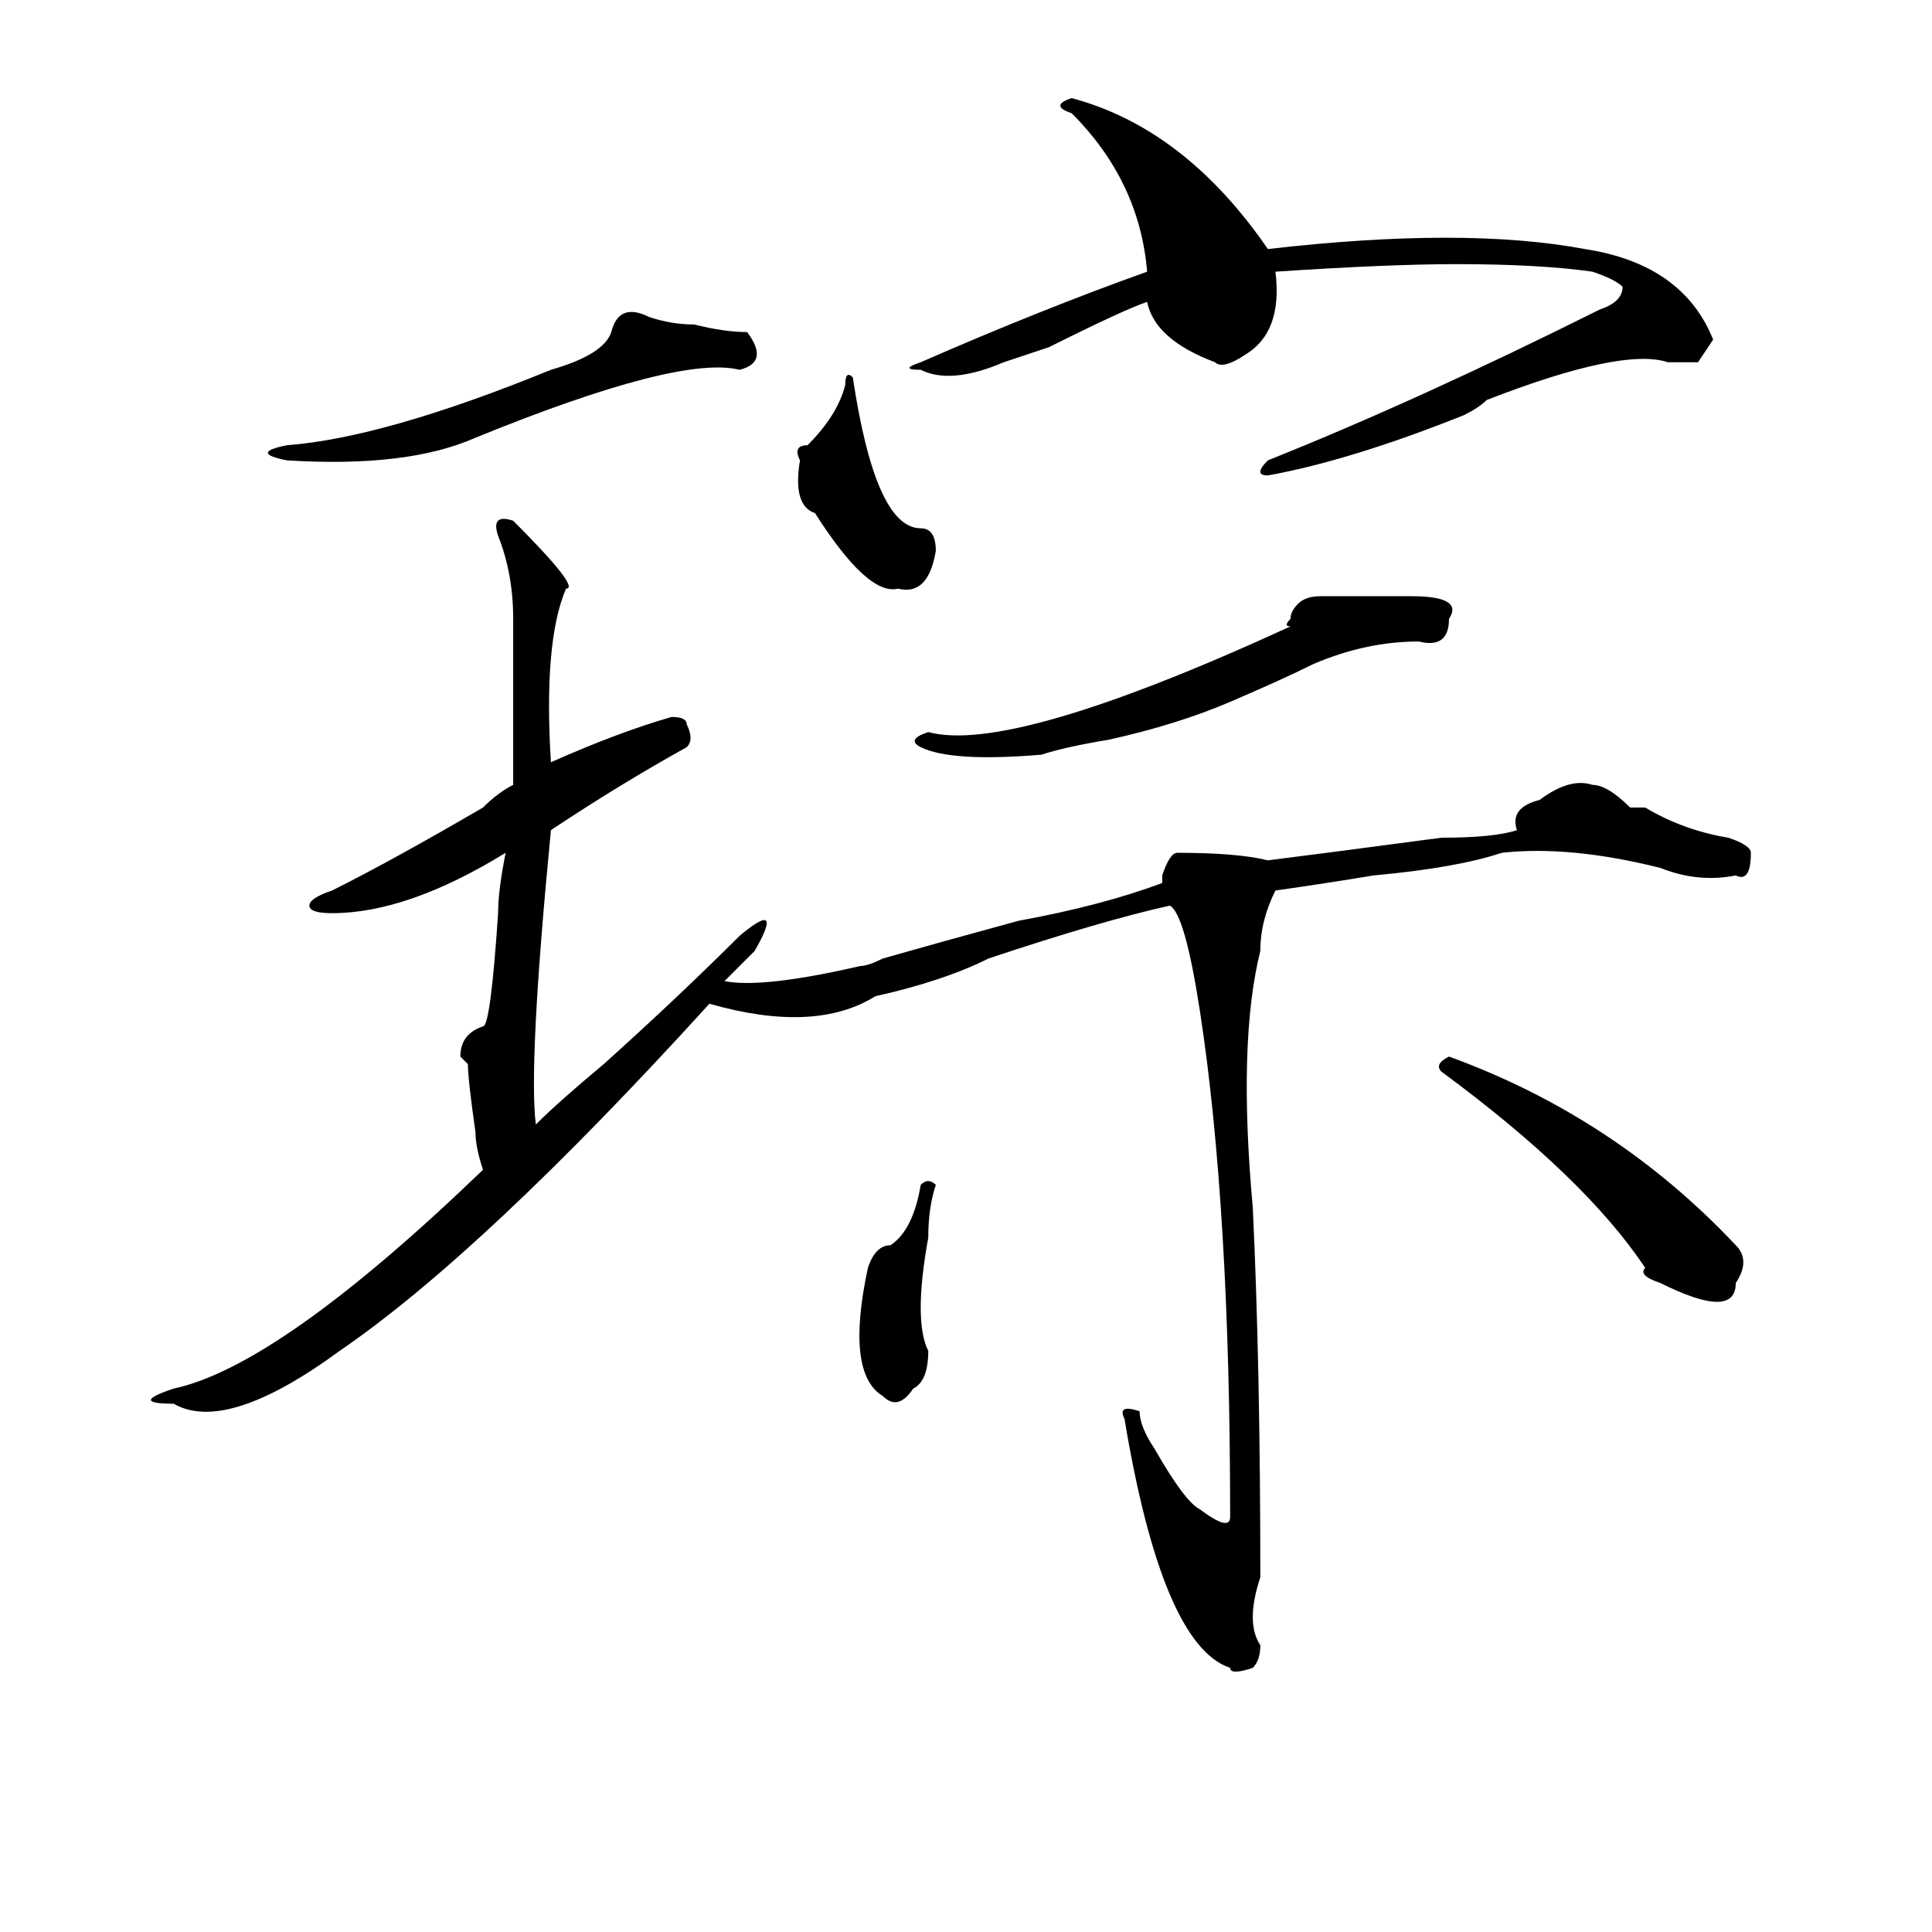 <?xml version="1.0" standalone="no"?>
<!DOCTYPE svg PUBLIC "-//W3C//DTD SVG 1.1//EN" "http://www.w3.org/Graphics/SVG/1.1/DTD/svg11.dtd" >
<svg xmlns="http://www.w3.org/2000/svg" xmlns:xlink="http://www.w3.org/1999/xlink" version="1.1" viewBox="0 0 256 256">
  <g transform="matrix(1 0 0 -1 0 204)">
   <path fill="currentColor"
d="M66 133q-1 3 2 2q9 -9 7 -9q-3 -7 -2 -23q9 4 16 6q2 0 2 -1q1 -2 0 -3q-9 -5 -18 -11q-3 -31 -2 -39q3 3 9 8q10 9 18 17q6 5 2 -2l-4 -4q5 -1 18 2q1 0 3 1q7 2 18 5q11 2 19 5v1q1 3 2 3q8 0 12 -1q8 1 23 3q7 0 10 1q-1 3 3 4q4 3 7 2q2 0 5 -3h2q5 -3 11 -4
q3 -1 3 -2q0 -4 -2 -3q-5 -1 -10 1q-12 3 -21 2q-6 -2 -17 -3q-6 -1 -13 -2q-2 -4 -2 -8q-3 -12 -1 -34q1 -21 1 -49q-2 -6 0 -9q0 -2 -1 -3q-3 -1 -3 0q-9 3 -14 33q-1 2 2 1q0 -2 2 -5q4 -7 6 -8q4 -3 4 -1q0 41 -4 67q-2 13 -4 14q-9 -2 -24 -7q-6 -3 -15 -5
q-8 -5 -22 -1q-30 -33 -49 -46q-15 -11 -22 -7q-6 0 0 2q14 3 41 29q-1 3 -1 5q-1 7 -1 9l-1 1q0 3 3 4q1 0 2 15q0 3 1 8q-13 -8 -23 -8q-3 0 -3 1t3 2q8 4 20 11q2 2 4 3v22q0 6 -2 11zM142 189q-3 1 0 2q15 -4 26 -20q26 3 42 0q13 -2 17 -12l-2 -3h-4q-6 2 -24 -5
q-1 -1 -3 -2q-15 -6 -26 -8q-2 0 0 2q20 8 44 20q3 1 3 3q-1 1 -4 2q-7 1 -18 1q-9 0 -24 -1q1 -8 -4 -11q-3 -2 -4 -1q-8 3 -9 8q-3 -1 -13 -6l-6 -2q-7 -3 -11 -1q-3 0 0 1q16 7 30 12q-1 12 -10 21zM175 125h12q7 0 5 -3q0 -4 -4 -3q-7 0 -14 -3q-4 -2 -11 -5t-16 -5
q-6 -1 -9 -2q-12 -1 -16 1q-2 1 1 2q11 -3 48 14q-1 0 0 1q0 1 1 2t3 1zM191 62q-1 1 1 2q22 -8 38 -25q2 -2 0 -5q0 -5 -10 0q-3 1 -2 2q-8 12 -27 26zM86 162q3 -1 6 -1q4 -1 7 -1q3 -4 -1 -5q-8 2 -35 -9q-9 -4 -25 -3q-5 1 0 2q13 1 35 10q7 2 8 5q1 4 5 2zM113 154
q3 -20 9 -20q2 0 2 -3q-1 -6 -5 -5q-4 -1 -11 10q-3 1 -2 7q-1 2 1 2q4 4 5 8q0 2 1 1zM124 47q-1 -3 -1 -7q-2 -11 0 -15q0 -4 -2 -5q-2 -3 -4 -1q-5 3 -2 17q1 3 3 3q3 2 4 8q1 1 2 0z" />
  </g>

</svg>
